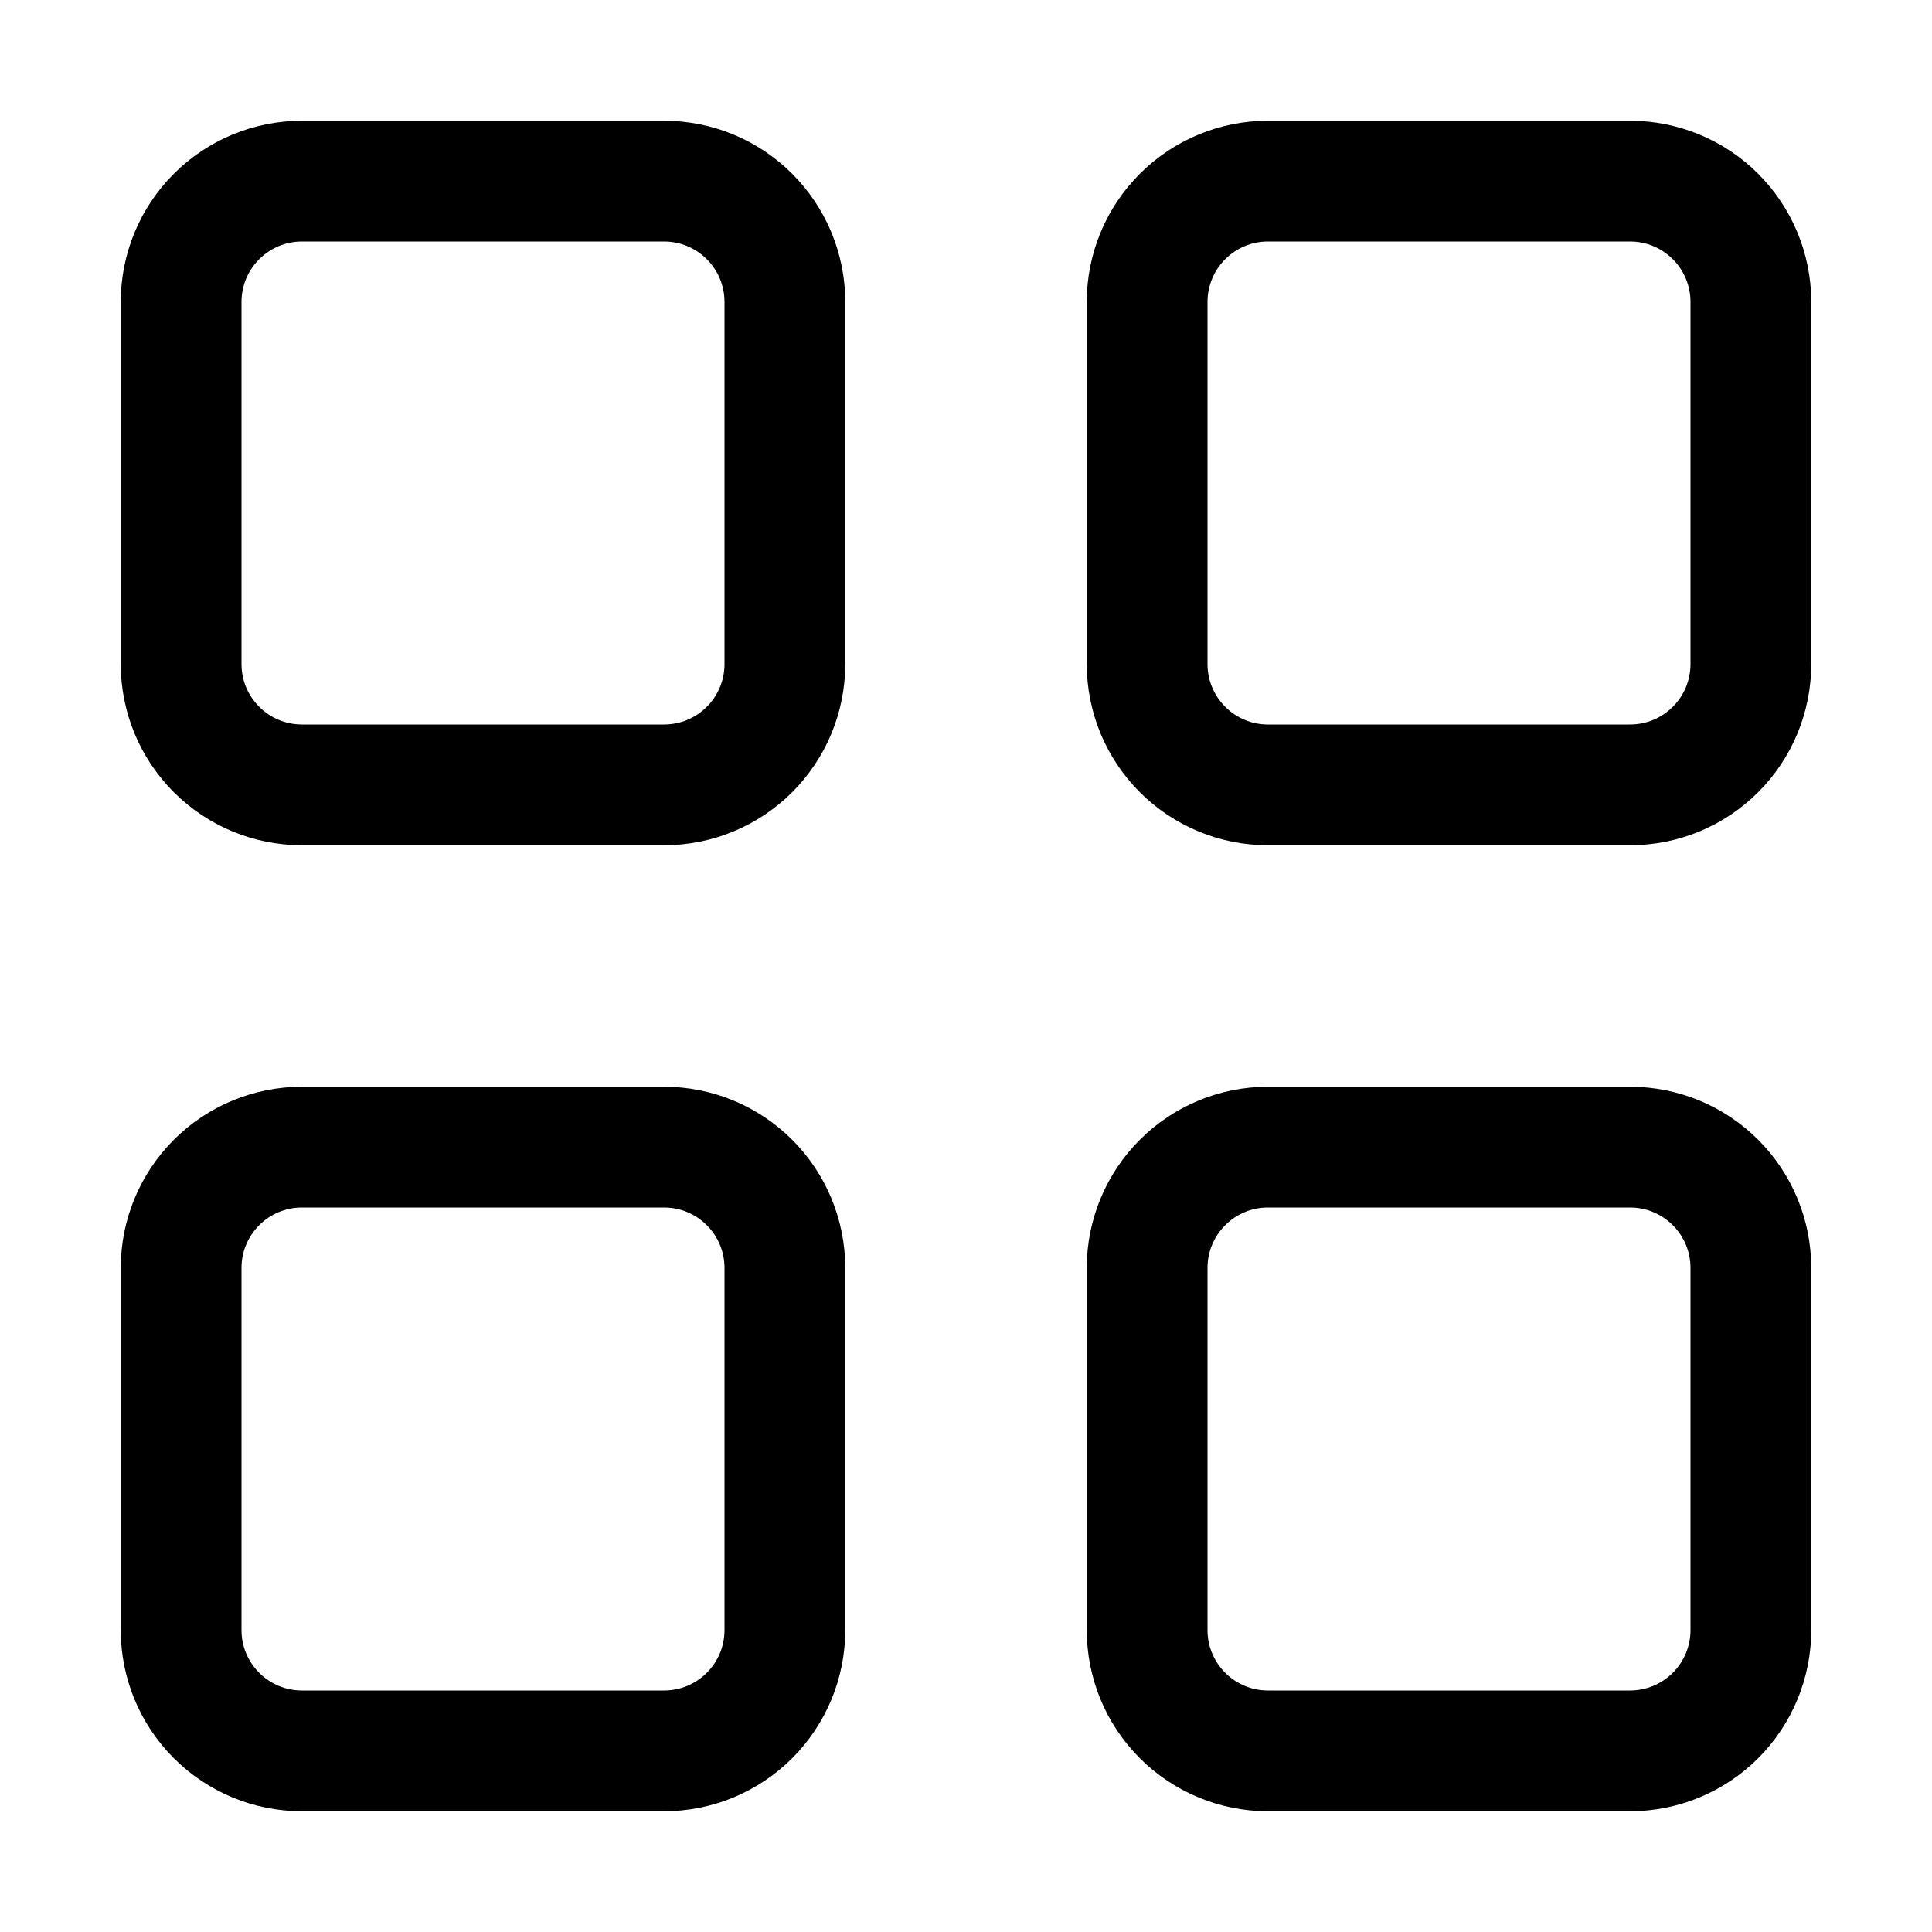	<svg width="24" height="24" viewBox="0 0 24 24" fill="none" xmlns="http://www.w3.org/2000/svg">
					<path fill-rule="evenodd" clip-rule="evenodd" d="M1.5 3.75C1.5 3.153 1.737 2.581 2.159 2.159C2.581 1.737 3.153 1.5 3.75 1.5H8.25C8.847 1.5 9.419 1.737 9.841 2.159C10.263 2.581 10.5 3.153 10.5 3.75V8.25C10.5 8.847 10.263 9.419 9.841 9.841C9.419 10.263 8.847 10.5 8.25 10.5H3.75C3.153 10.5 2.581 10.263 2.159 9.841C1.737 9.419 1.5 8.847 1.5 8.25V3.75ZM3.75 3C3.551 3 3.36 3.079 3.22 3.22C3.079 3.36 3 3.551 3 3.75V8.25C3 8.449 3.079 8.64 3.22 8.78C3.36 8.921 3.551 9 3.75 9H8.25C8.449 9 8.64 8.921 8.78 8.78C8.921 8.64 9 8.449 9 8.25V3.75C9 3.551 8.921 3.36 8.78 3.22C8.64 3.079 8.449 3 8.25 3H3.75ZM13.5 3.75C13.5 3.153 13.737 2.581 14.159 2.159C14.581 1.737 15.153 1.5 15.75 1.5H20.25C20.847 1.5 21.419 1.737 21.841 2.159C22.263 2.581 22.5 3.153 22.5 3.75V8.25C22.5 8.847 22.263 9.419 21.841 9.841C21.419 10.263 20.847 10.5 20.25 10.5H15.75C15.153 10.5 14.581 10.263 14.159 9.841C13.737 9.419 13.5 8.847 13.5 8.25V3.75ZM15.75 3C15.551 3 15.36 3.079 15.22 3.22C15.079 3.36 15 3.551 15 3.75V8.25C15 8.449 15.079 8.64 15.22 8.78C15.36 8.921 15.551 9 15.75 9H20.25C20.449 9 20.64 8.921 20.78 8.78C20.921 8.64 21 8.449 21 8.25V3.75C21 3.551 20.921 3.36 20.78 3.22C20.64 3.079 20.449 3 20.25 3H15.75ZM1.5 15.75C1.5 15.153 1.737 14.581 2.159 14.159C2.581 13.737 3.153 13.5 3.75 13.5H8.25C8.847 13.5 9.419 13.737 9.841 14.159C10.263 14.581 10.5 15.153 10.5 15.75V20.25C10.5 20.847 10.263 21.419 9.841 21.841C9.419 22.263 8.847 22.5 8.25 22.5H3.75C3.153 22.5 2.581 22.263 2.159 21.841C1.737 21.419 1.5 20.847 1.5 20.25V15.75ZM3.75 15C3.551 15 3.36 15.079 3.22 15.22C3.079 15.36 3 15.551 3 15.75V20.25C3 20.449 3.079 20.64 3.22 20.78C3.36 20.921 3.551 21 3.75 21H8.25C8.449 21 8.64 20.921 8.78 20.78C8.921 20.64 9 20.449 9 20.25V15.75C9 15.551 8.921 15.36 8.78 15.22C8.64 15.079 8.449 15 8.25 15H3.75ZM13.5 15.75C13.5 15.153 13.737 14.581 14.159 14.159C14.581 13.737 15.153 13.5 15.75 13.5H20.25C20.847 13.5 21.419 13.737 21.841 14.159C22.263 14.581 22.5 15.153 22.5 15.75V20.25C22.5 20.847 22.263 21.419 21.841 21.841C21.419 22.263 20.847 22.5 20.25 22.5H15.75C15.153 22.5 14.581 22.263 14.159 21.841C13.737 21.419 13.5 20.847 13.5 20.25V15.75ZM15.75 15C15.551 15 15.36 15.079 15.22 15.22C15.079 15.36 15 15.551 15 15.75V20.25C15 20.449 15.079 20.64 15.22 20.78C15.36 20.921 15.551 21 15.75 21H20.25C20.449 21 20.64 20.921 20.78 20.78C20.921 20.64 21 20.449 21 20.25V15.75C21 15.551 20.921 15.36 20.78 15.22C20.64 15.079 20.449 15 20.25 15H15.75Z" fill="black"/>
					</svg>